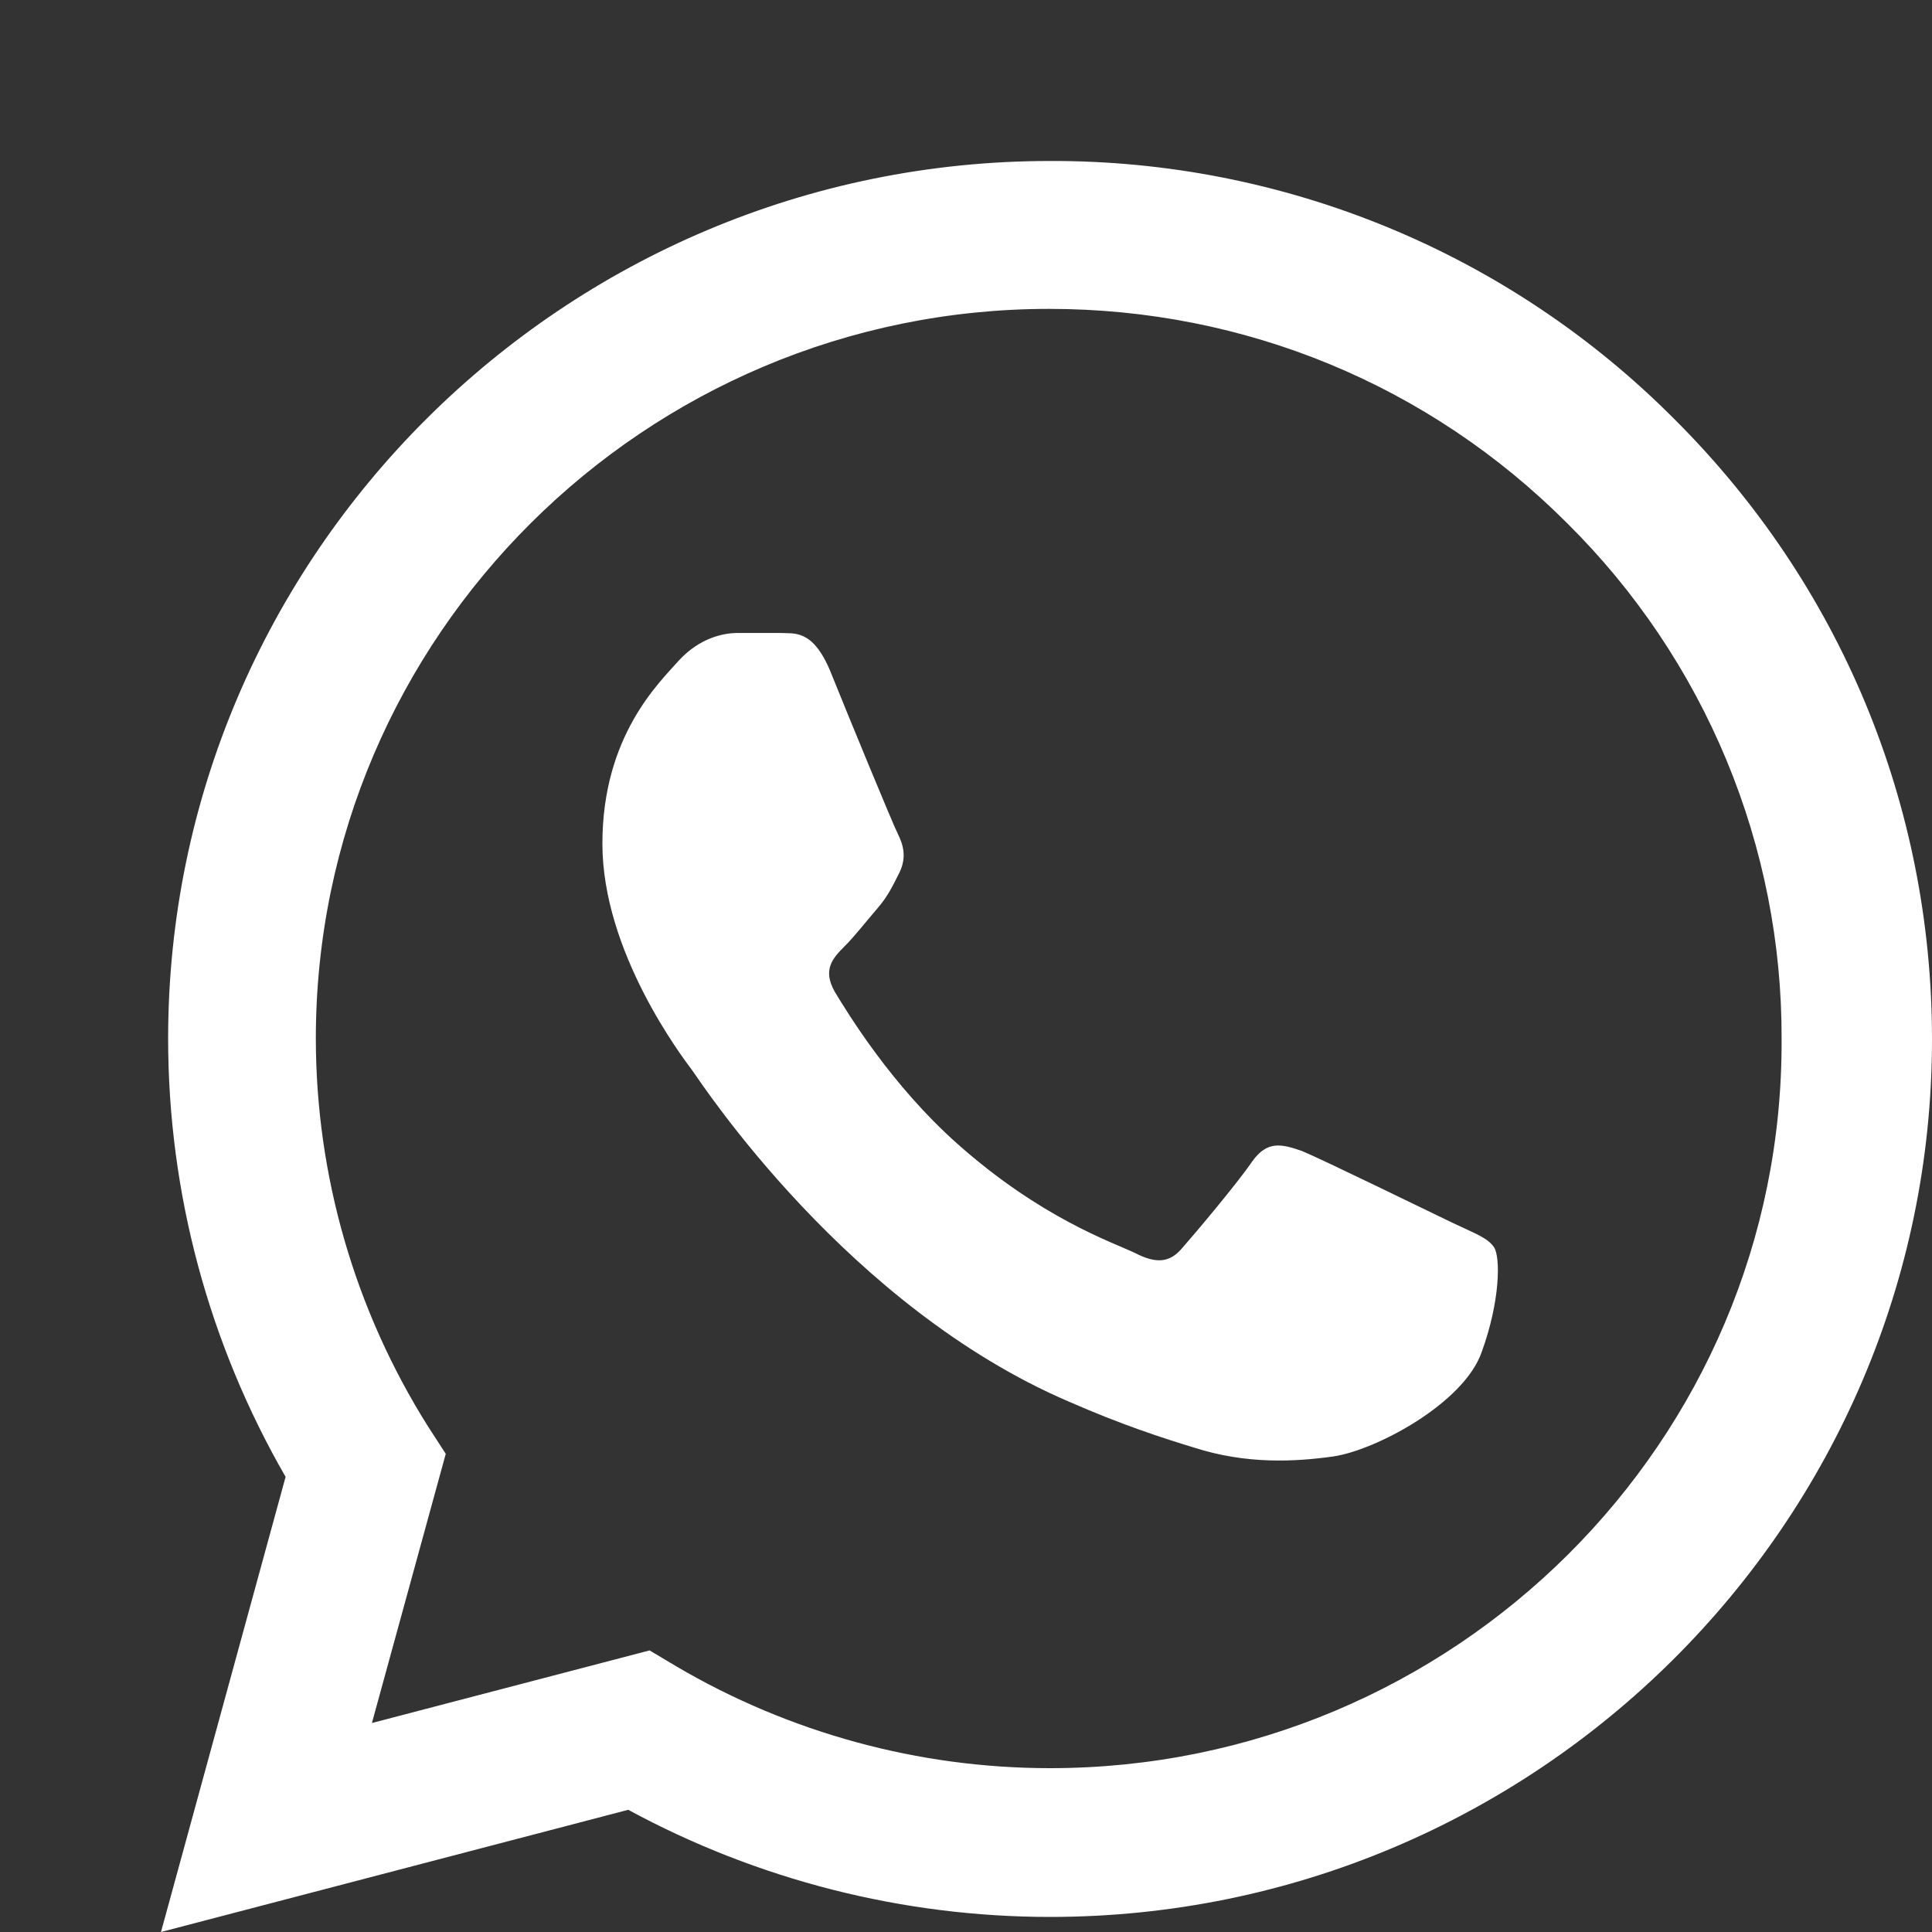 <svg width="40" height="40" viewBox="0 0 40 40" fill="none" xmlns="http://www.w3.org/2000/svg">
<rect x="0" y="0" width="40" height="40" fill="#333333" stroke="none"/>
<g clip-path="url(#clip0_47_3)">
<path d="M34.657 8.668C32.967 6.971 30.955 5.624 28.738 4.709C26.52 3.793 24.141 3.325 21.74 3.333C11.68 3.333 3.481 11.492 3.481 21.502C3.481 24.71 4.328 27.827 5.913 30.577L3.333 40L13.007 37.47C15.678 38.918 18.682 39.688 21.74 39.688C31.801 39.688 40 31.53 40 21.52C40 16.662 38.102 12.097 34.657 8.668ZM21.74 36.608C19.013 36.608 16.342 35.875 14.002 34.5L13.449 34.17L7.7 35.673L9.229 30.1L8.861 29.532C7.346 27.125 6.541 24.342 6.539 21.502C6.539 13.178 13.357 6.395 21.722 6.395C25.776 6.395 29.59 7.972 32.446 10.832C33.86 12.232 34.98 13.898 35.743 15.733C36.505 17.568 36.894 19.535 36.886 21.52C36.923 29.843 30.105 36.608 21.74 36.608ZM30.069 25.315C29.608 25.095 27.36 23.995 26.955 23.83C26.531 23.683 26.236 23.61 25.923 24.05C25.61 24.508 24.744 25.535 24.486 25.828C24.228 26.14 23.951 26.177 23.491 25.938C23.03 25.718 21.556 25.223 19.824 23.683C18.461 22.473 17.558 20.988 17.281 20.53C17.023 20.072 17.245 19.833 17.484 19.595C17.687 19.393 17.945 19.063 18.166 18.807C18.387 18.55 18.479 18.348 18.627 18.055C18.774 17.743 18.7 17.487 18.59 17.267C18.479 17.047 17.558 14.81 17.189 13.893C16.821 13.013 16.434 13.123 16.157 13.105H15.273C14.96 13.105 14.481 13.215 14.057 13.673C13.652 14.132 12.472 15.232 12.472 17.468C12.472 19.705 14.112 21.868 14.333 22.162C14.554 22.473 17.558 27.057 22.127 29.018C23.214 29.495 24.062 29.77 24.725 29.972C25.812 30.32 26.807 30.265 27.6 30.155C28.484 30.027 30.308 29.055 30.677 27.992C31.064 26.928 31.064 26.03 30.935 25.828C30.806 25.627 30.529 25.535 30.069 25.315Z" fill="white"/>
</g>
<defs>
<clipPath id="clip0_47_3">
<rect width="40" height="40" fill="white"/>
</clipPath>
</defs>
</svg>
